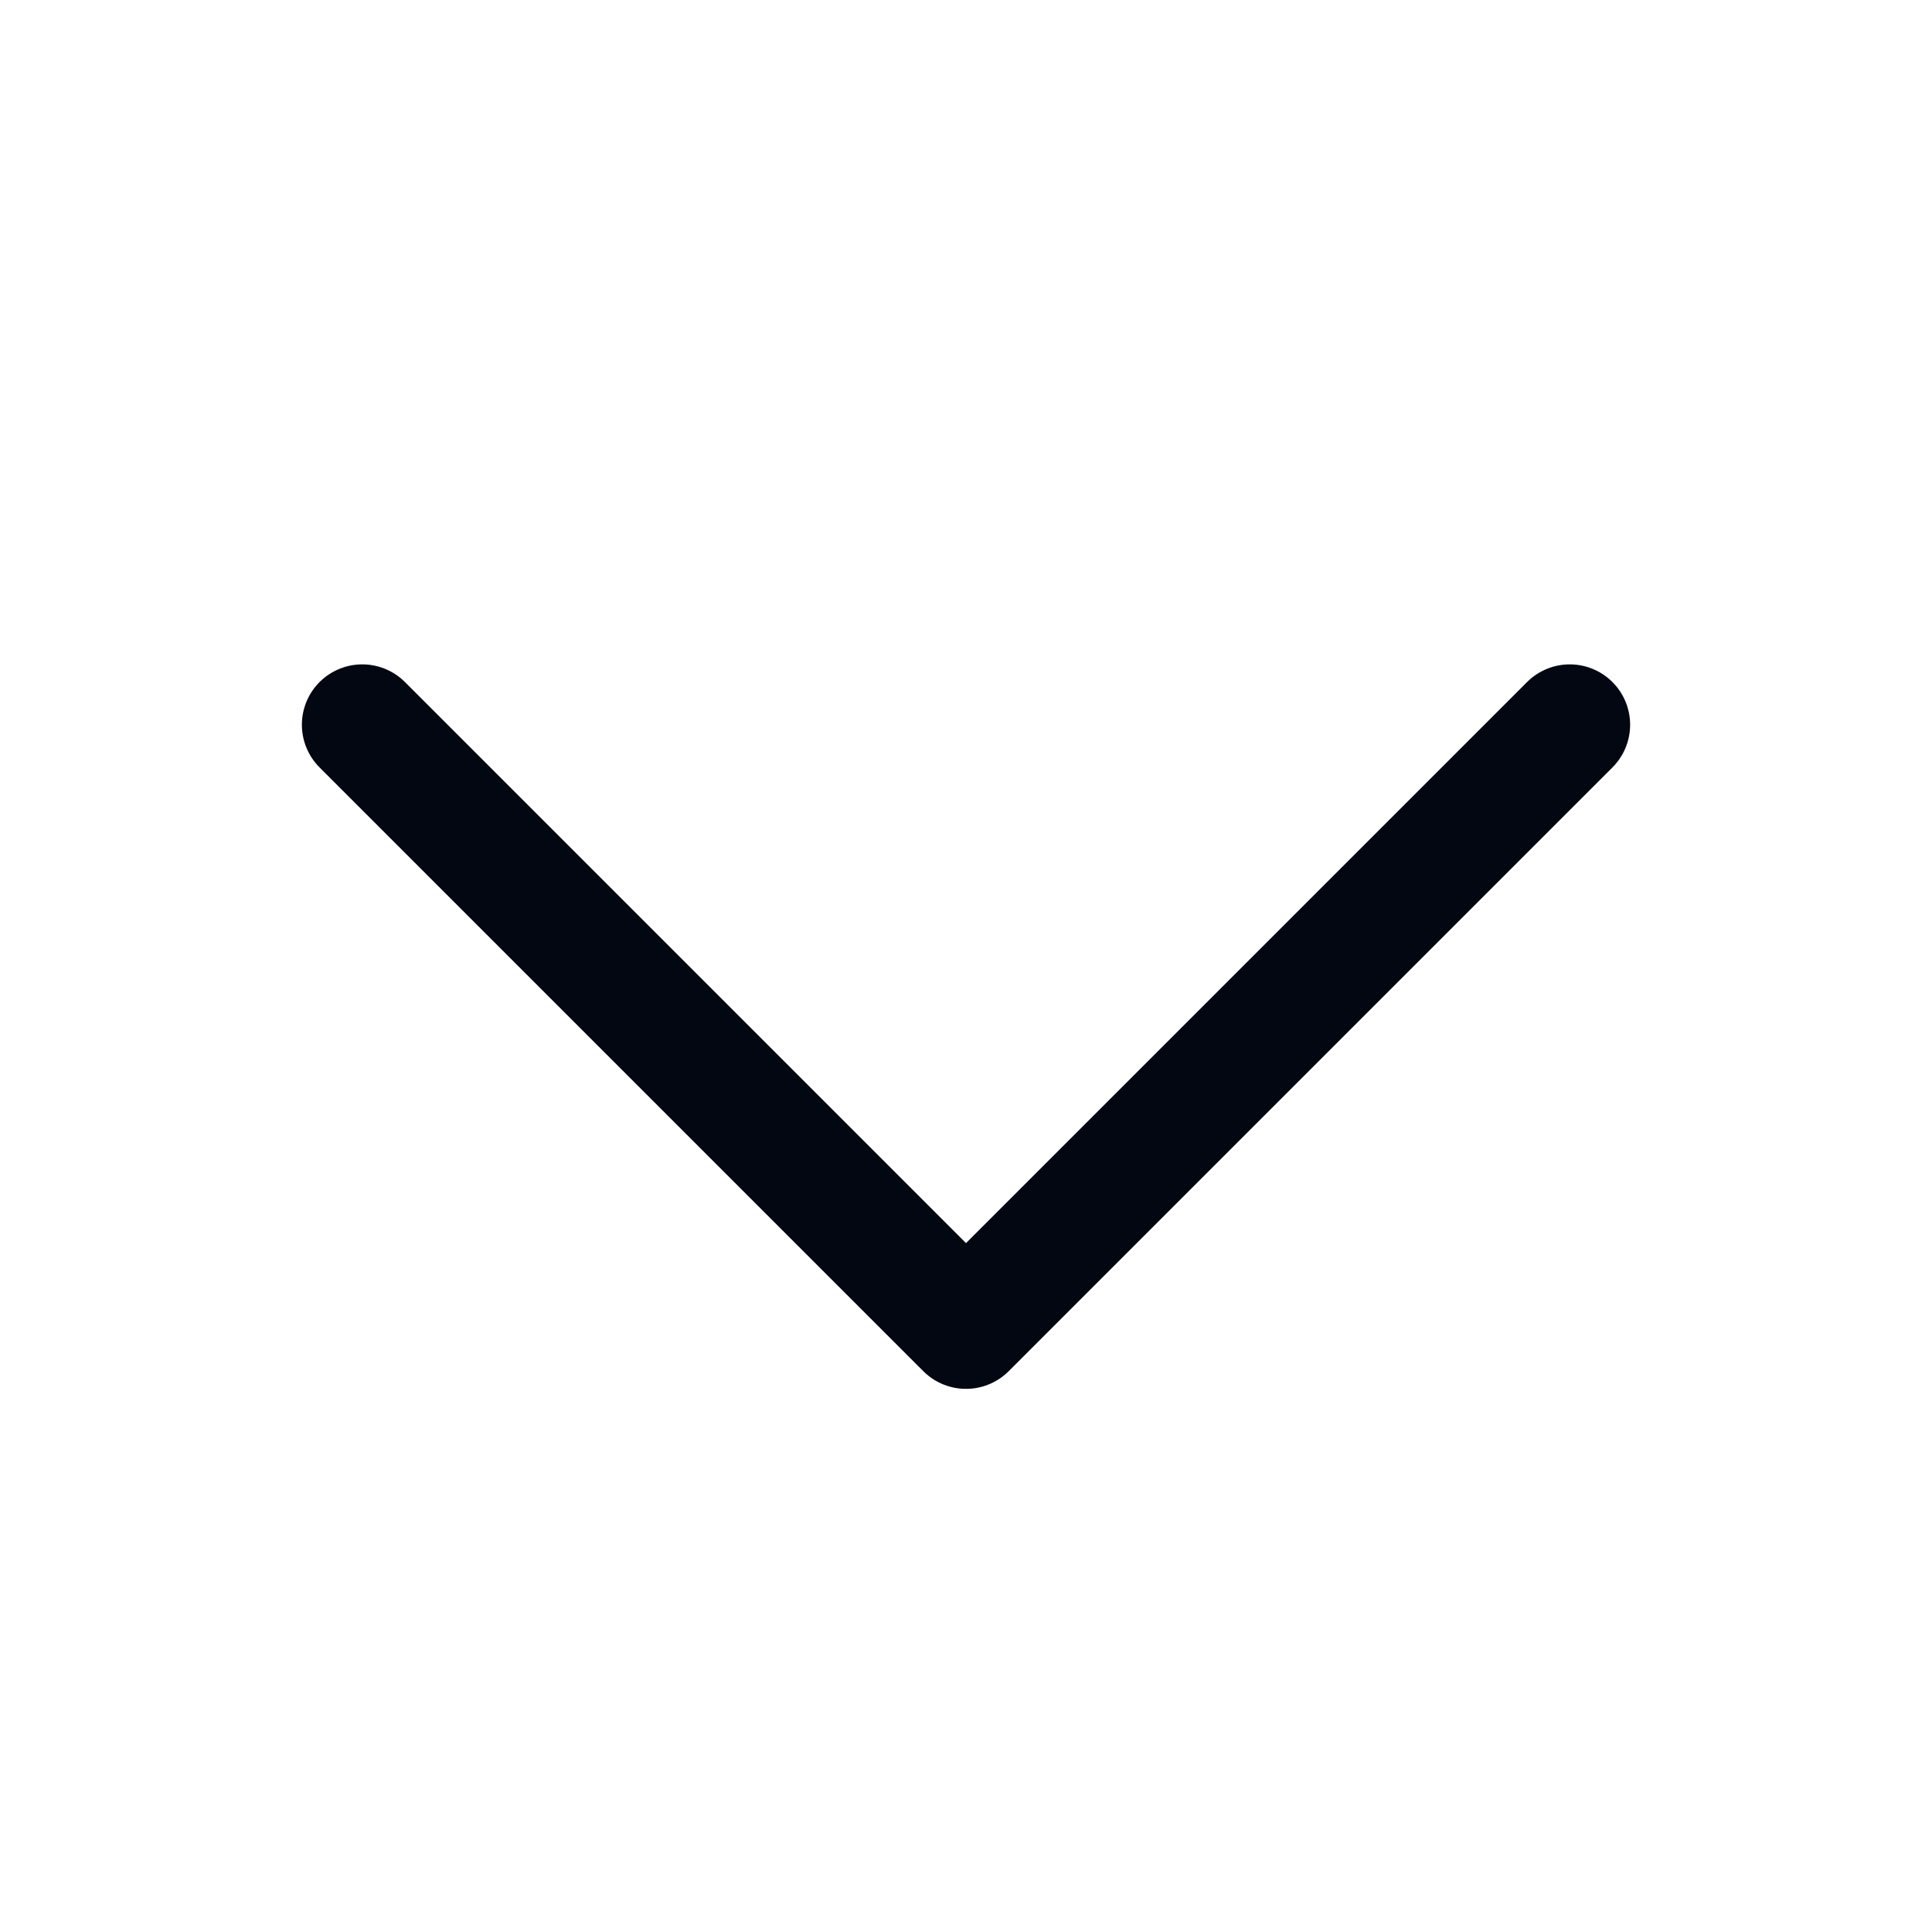 <svg width="24" height="24" viewBox="0 0 24 24" fill="none" xmlns="http://www.w3.org/2000/svg">
<path d="M19.5 9.003L12 16.503L4.5 9.003" stroke="#030712" stroke-width="1.5" stroke-linecap="round" stroke-linejoin="round"/>
</svg>
